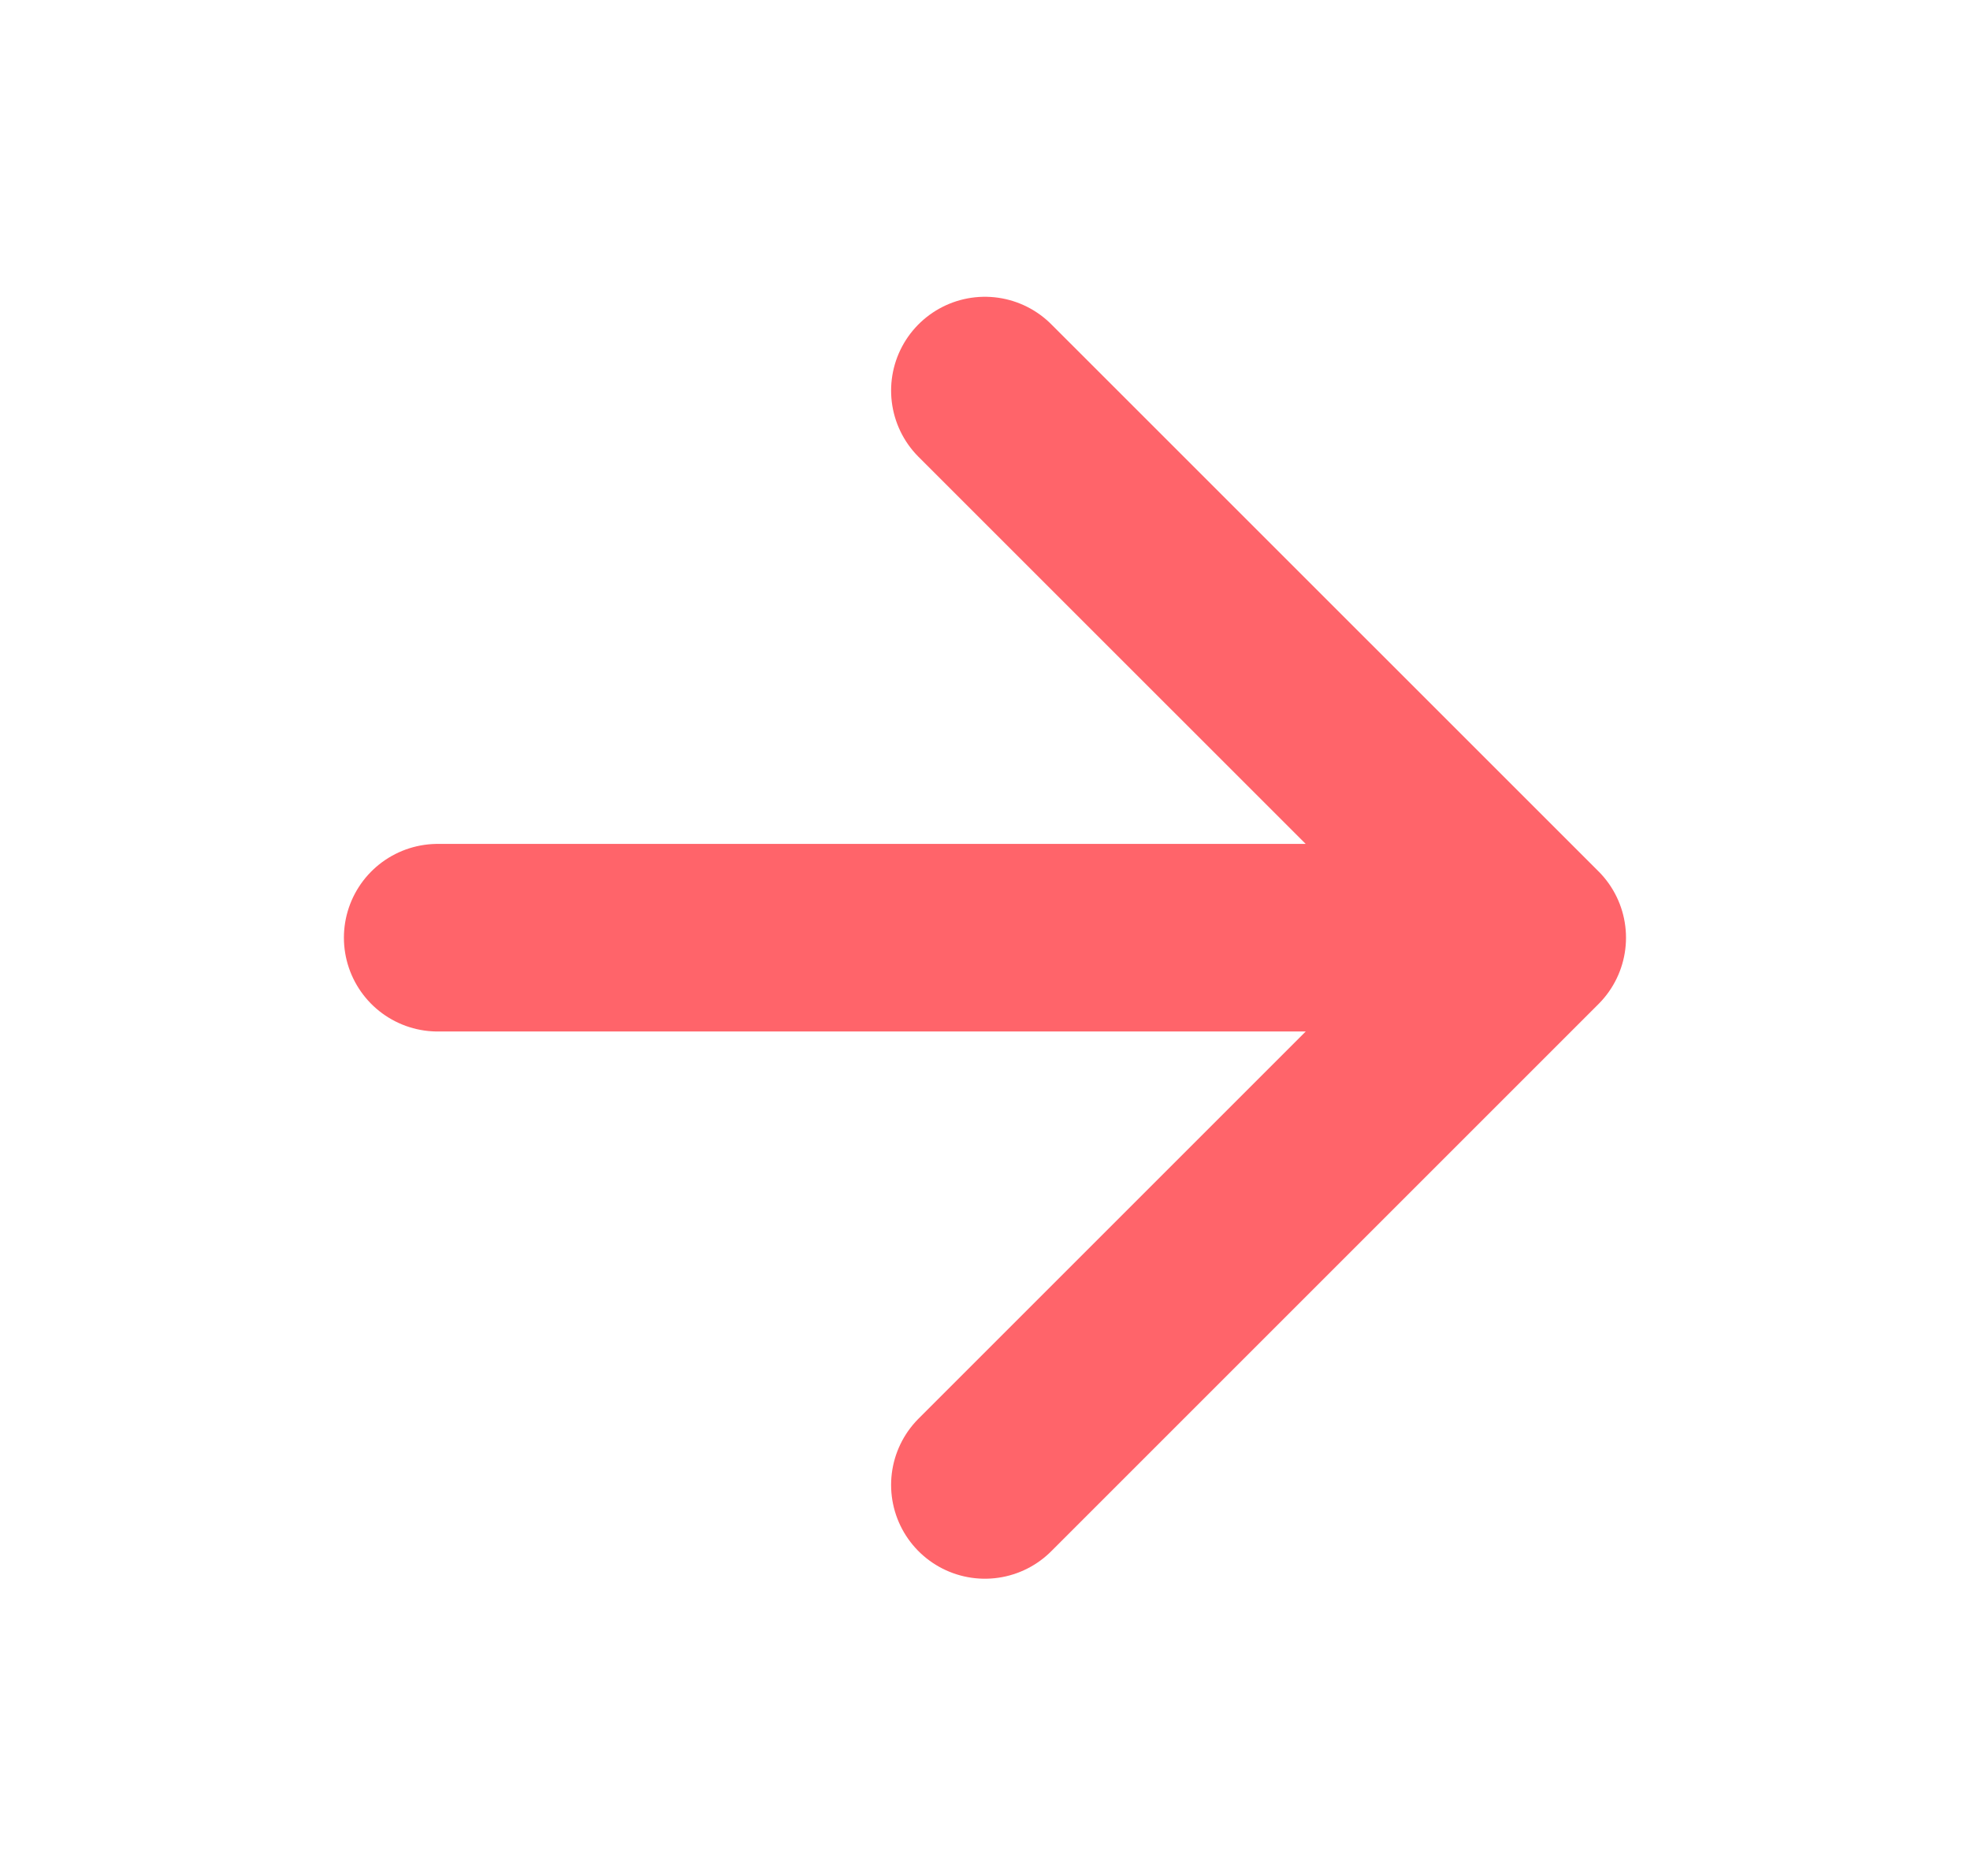<svg width="21" height="20" viewBox="0 0 21 20" fill="none" xmlns="http://www.w3.org/2000/svg">
<path d="M4.666 9.997H16.333M16.333 9.997L10.499 4.164M16.333 9.997L10.499 15.831" stroke="#FF646A" stroke-width="2" stroke-linecap="round" stroke-linejoin="round"/>
</svg>
